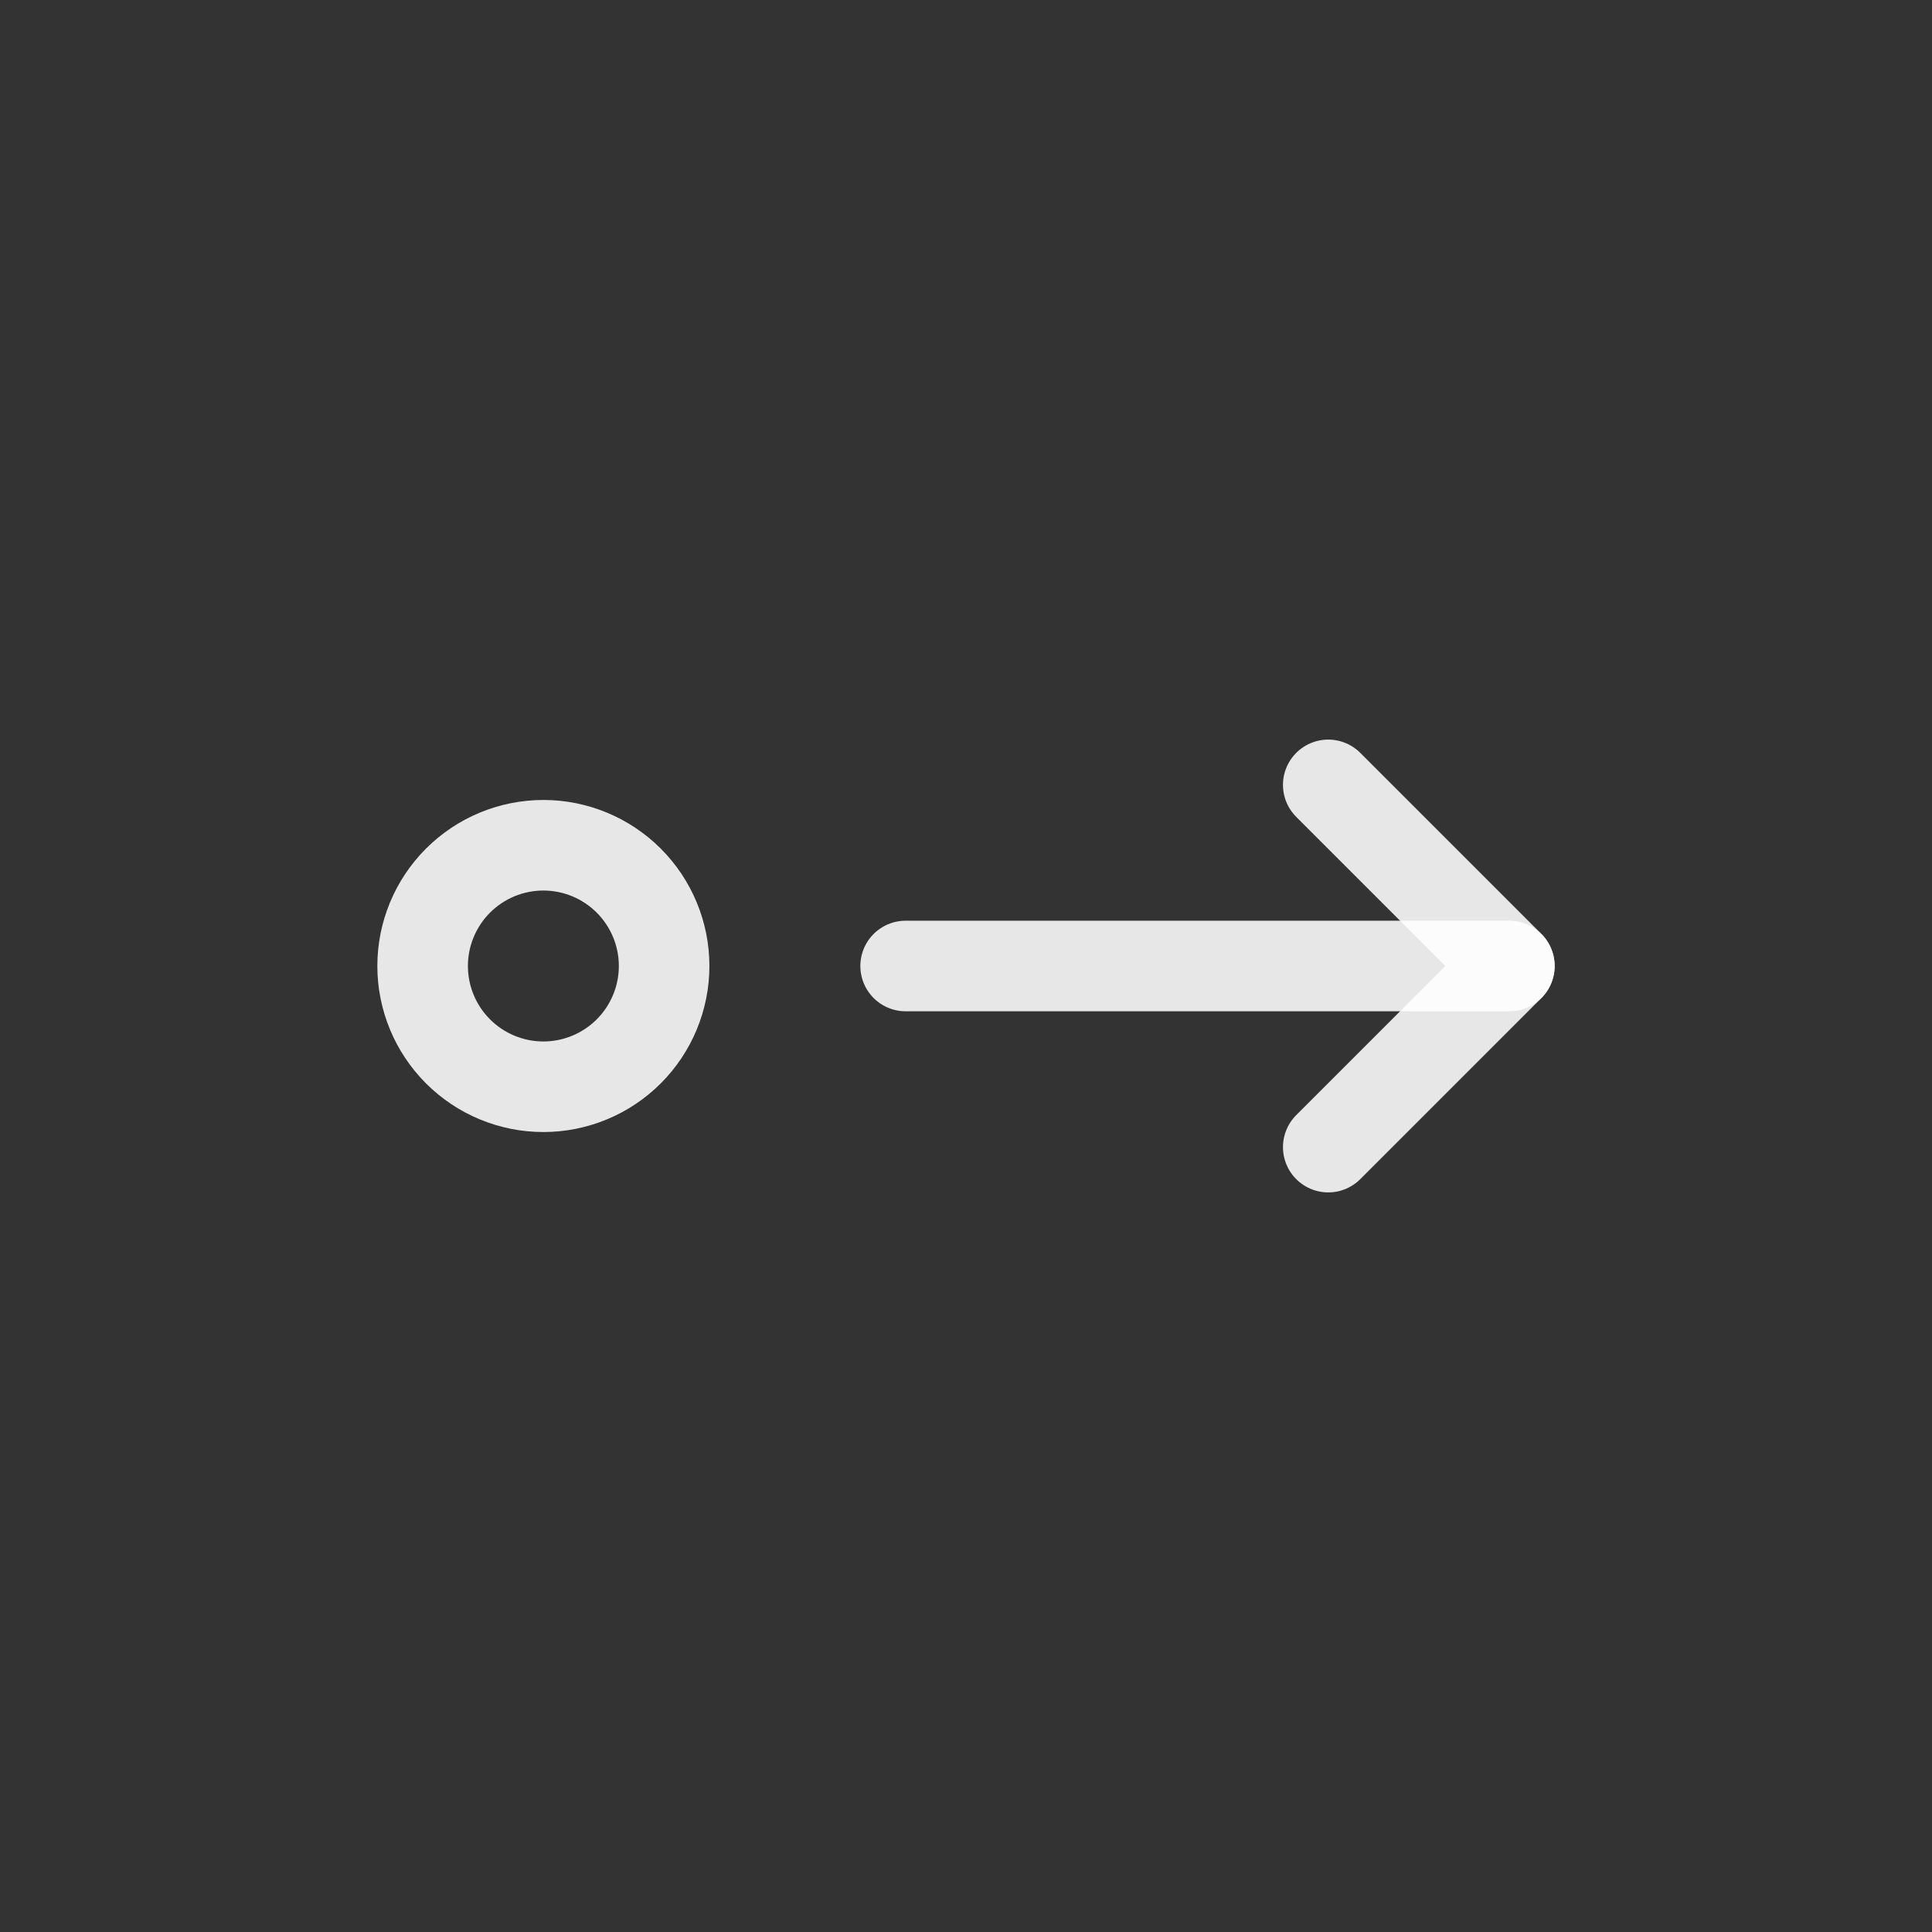 <svg width="32" height="32" viewBox="0 0 32 32" fill="none" xmlns="http://www.w3.org/2000/svg">
<rect x="0" y="0" width="32" height="32" fill="#333333" stroke="none"/>
<g clip-path="url(#clip0_422_19557)">
<path d="M15 16H25" stroke="white" stroke-opacity="0.88" stroke-width="1.5" stroke-linecap="round" stroke-linejoin="round"/>
<path d="M22 13L25 16L22 19" stroke="white" stroke-opacity="0.88" stroke-width="1.5" stroke-linecap="round" stroke-linejoin="round"/>
<path d="M11 16C11 16.53 10.789 17.039 10.414 17.414C10.039 17.789 9.53 18 9 18C8.47 18 7.961 17.789 7.586 17.414C7.211 17.039 7 16.53 7 16C7 15.47 7.211 14.961 7.586 14.586C7.961 14.211 8.47 14 9 14C9.53 14 10.039 14.211 10.414 14.586C10.789 14.961 11 15.47 11 16Z" stroke="white" stroke-opacity="0.88" stroke-width="1.5" stroke-linecap="round" stroke-linejoin="round"/>
</g>
<defs>
<clipPath id="clip0_422_19557">
<rect width="24" height="24" fill="white" transform="translate(4 4)"/>
</clipPath>
</defs>
</svg>
